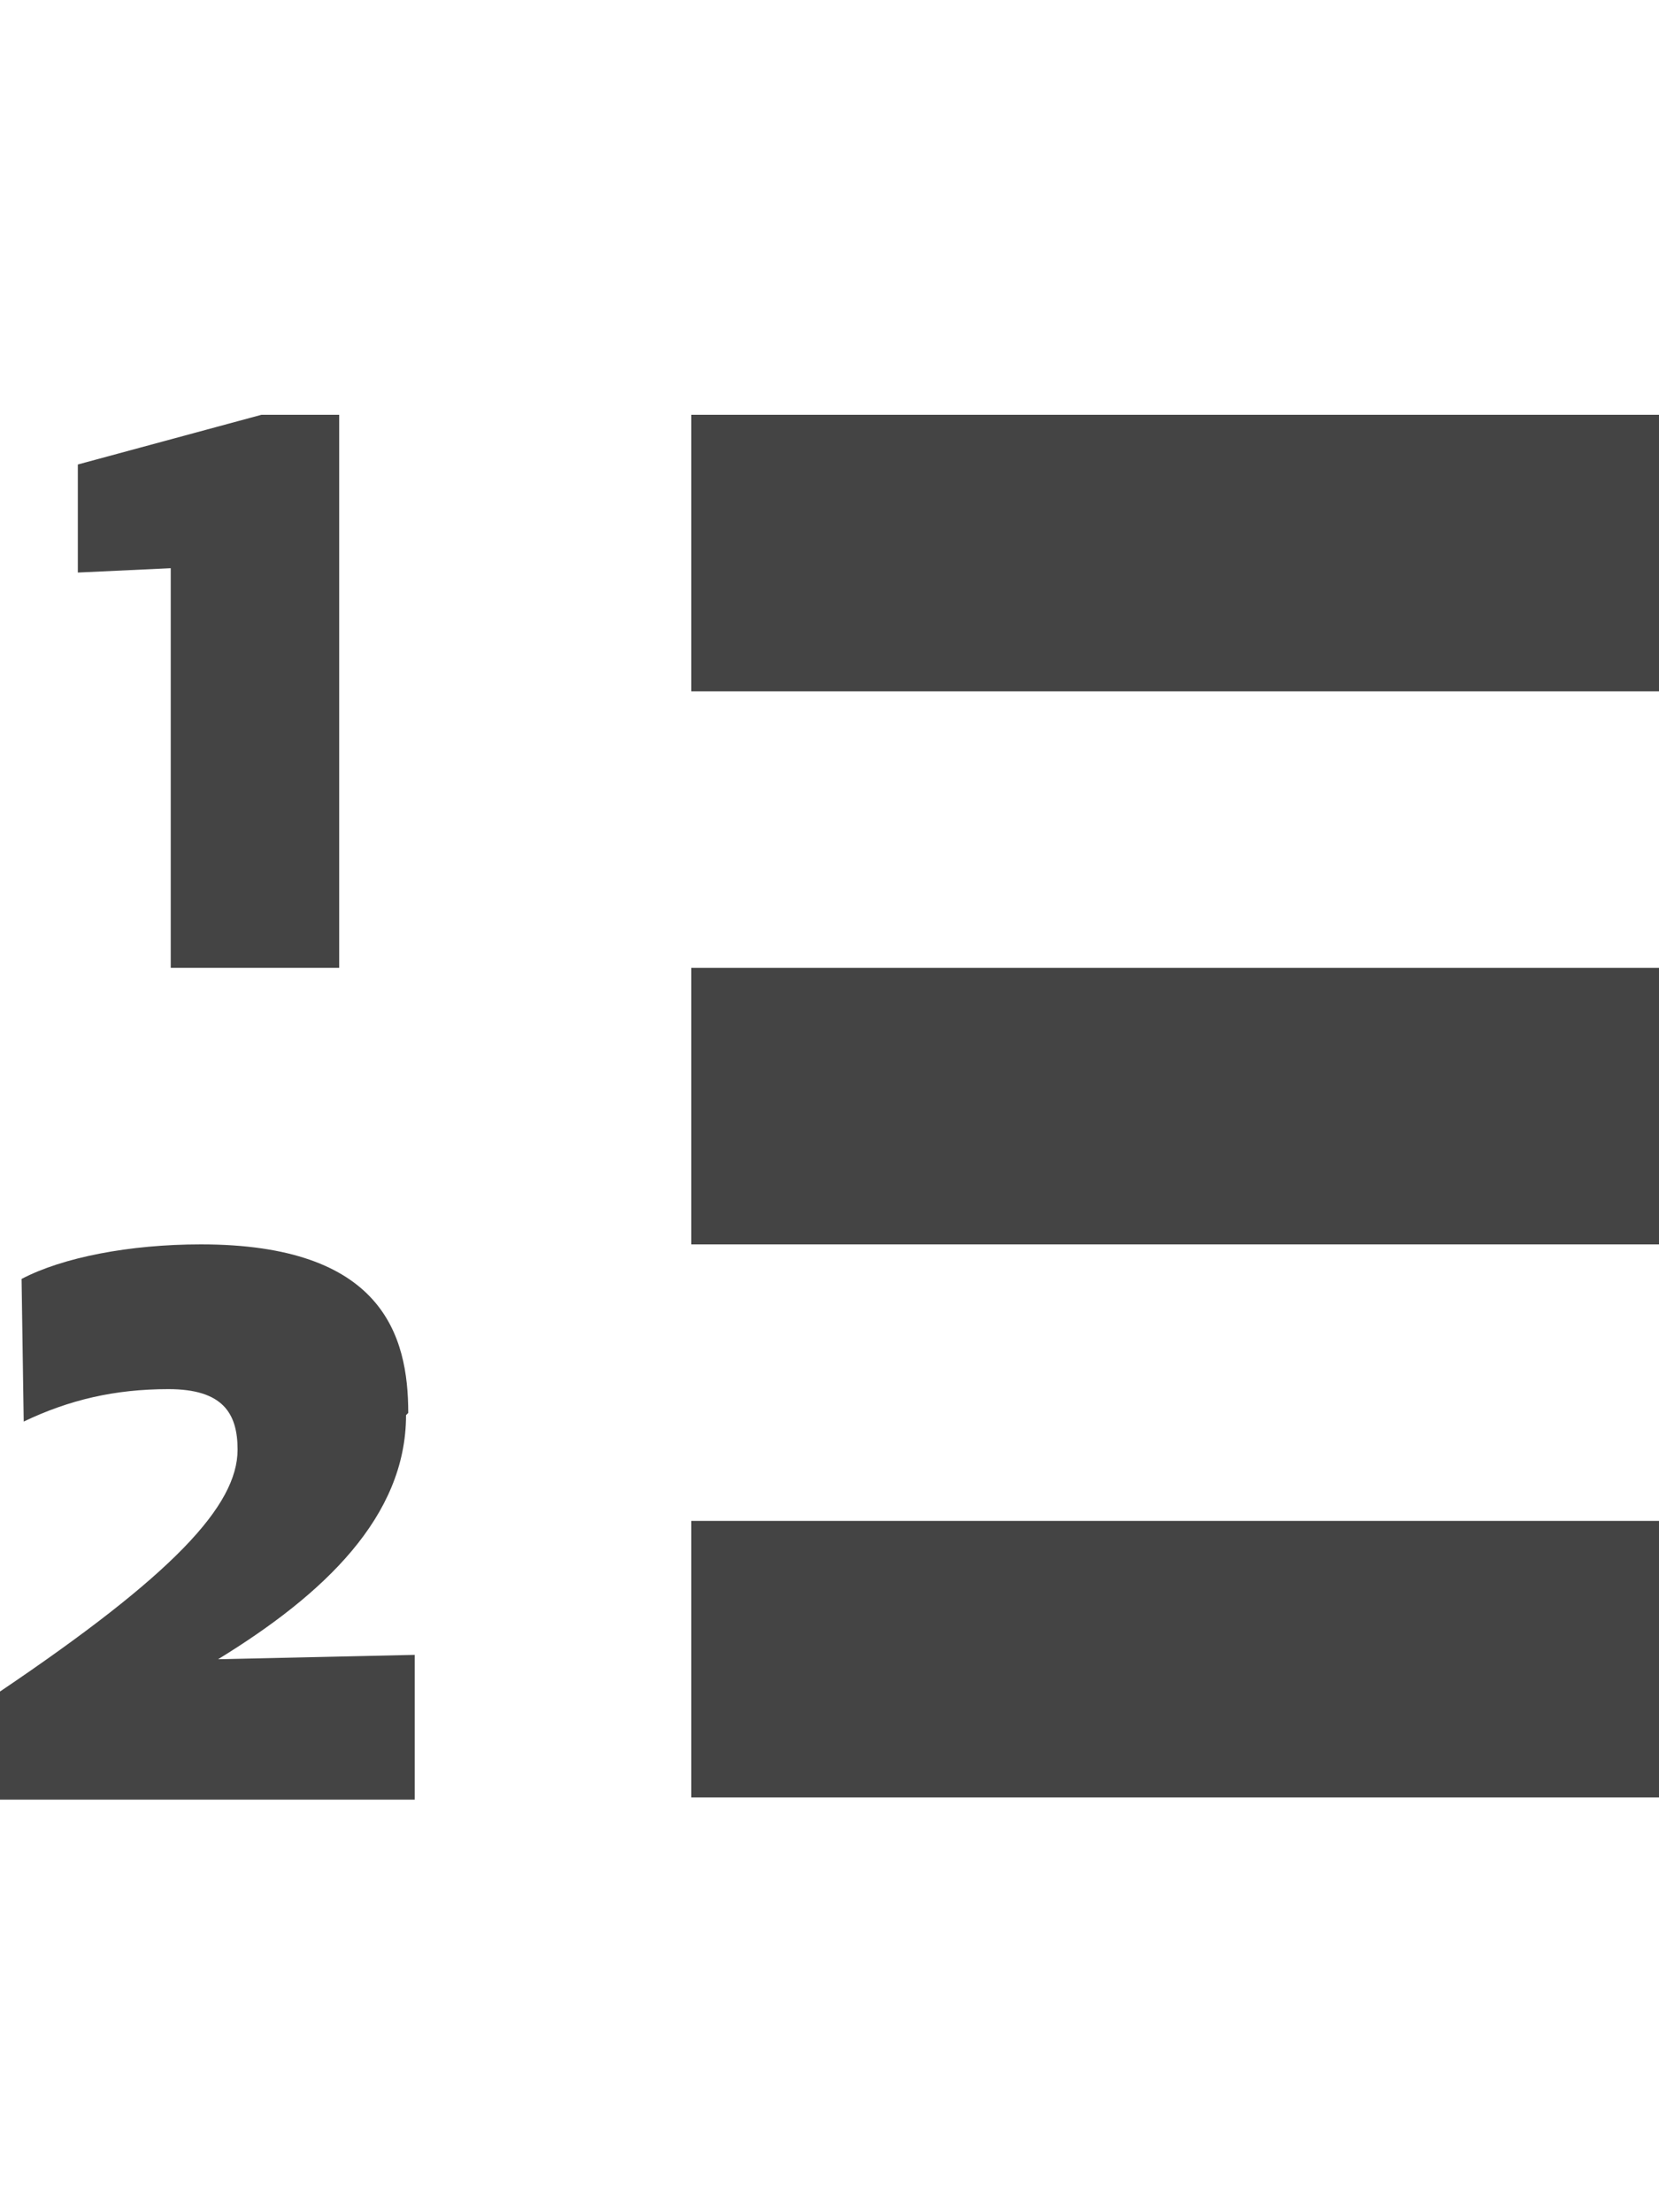 <?xml version="1.0" encoding="utf-8"?>
<!-- Generated by IcoMoon.io -->
<!DOCTYPE svg PUBLIC "-//W3C//DTD SVG 1.1//EN" "http://www.w3.org/Graphics/SVG/1.1/DTD/svg11.dtd">
<svg version="1.1" xmlns="http://www.w3.org/2000/svg" xmlns:xlink="http://www.w3.org/1999/xlink" width="24" height="32" viewBox="0 0 24 32">
<path fill="#444444" d="M10 18h14v-4h-14v4zM10 26h14v-4h-14v4zM10 6v4h14v-4h-14zM2.469 14h2.438v-8h-1.125l-2.656 0.719v1.563l1.344-0.063v5.781zM5.906 20.438c0-1.125-0.375-2.438-3-2.438-1.031 0-2 0.188-2.594 0.5l0.031 2.063c0.656-0.313 1.313-0.469 2.094-0.469s1 0.344 1 0.875c0 0.813-0.938 1.813-3.438 3.5v1.563h6v-2.094l-2.844 0.063c1.531-0.938 2.719-2.063 2.719-3.531l0.031-0.031z"></path>
</svg>
